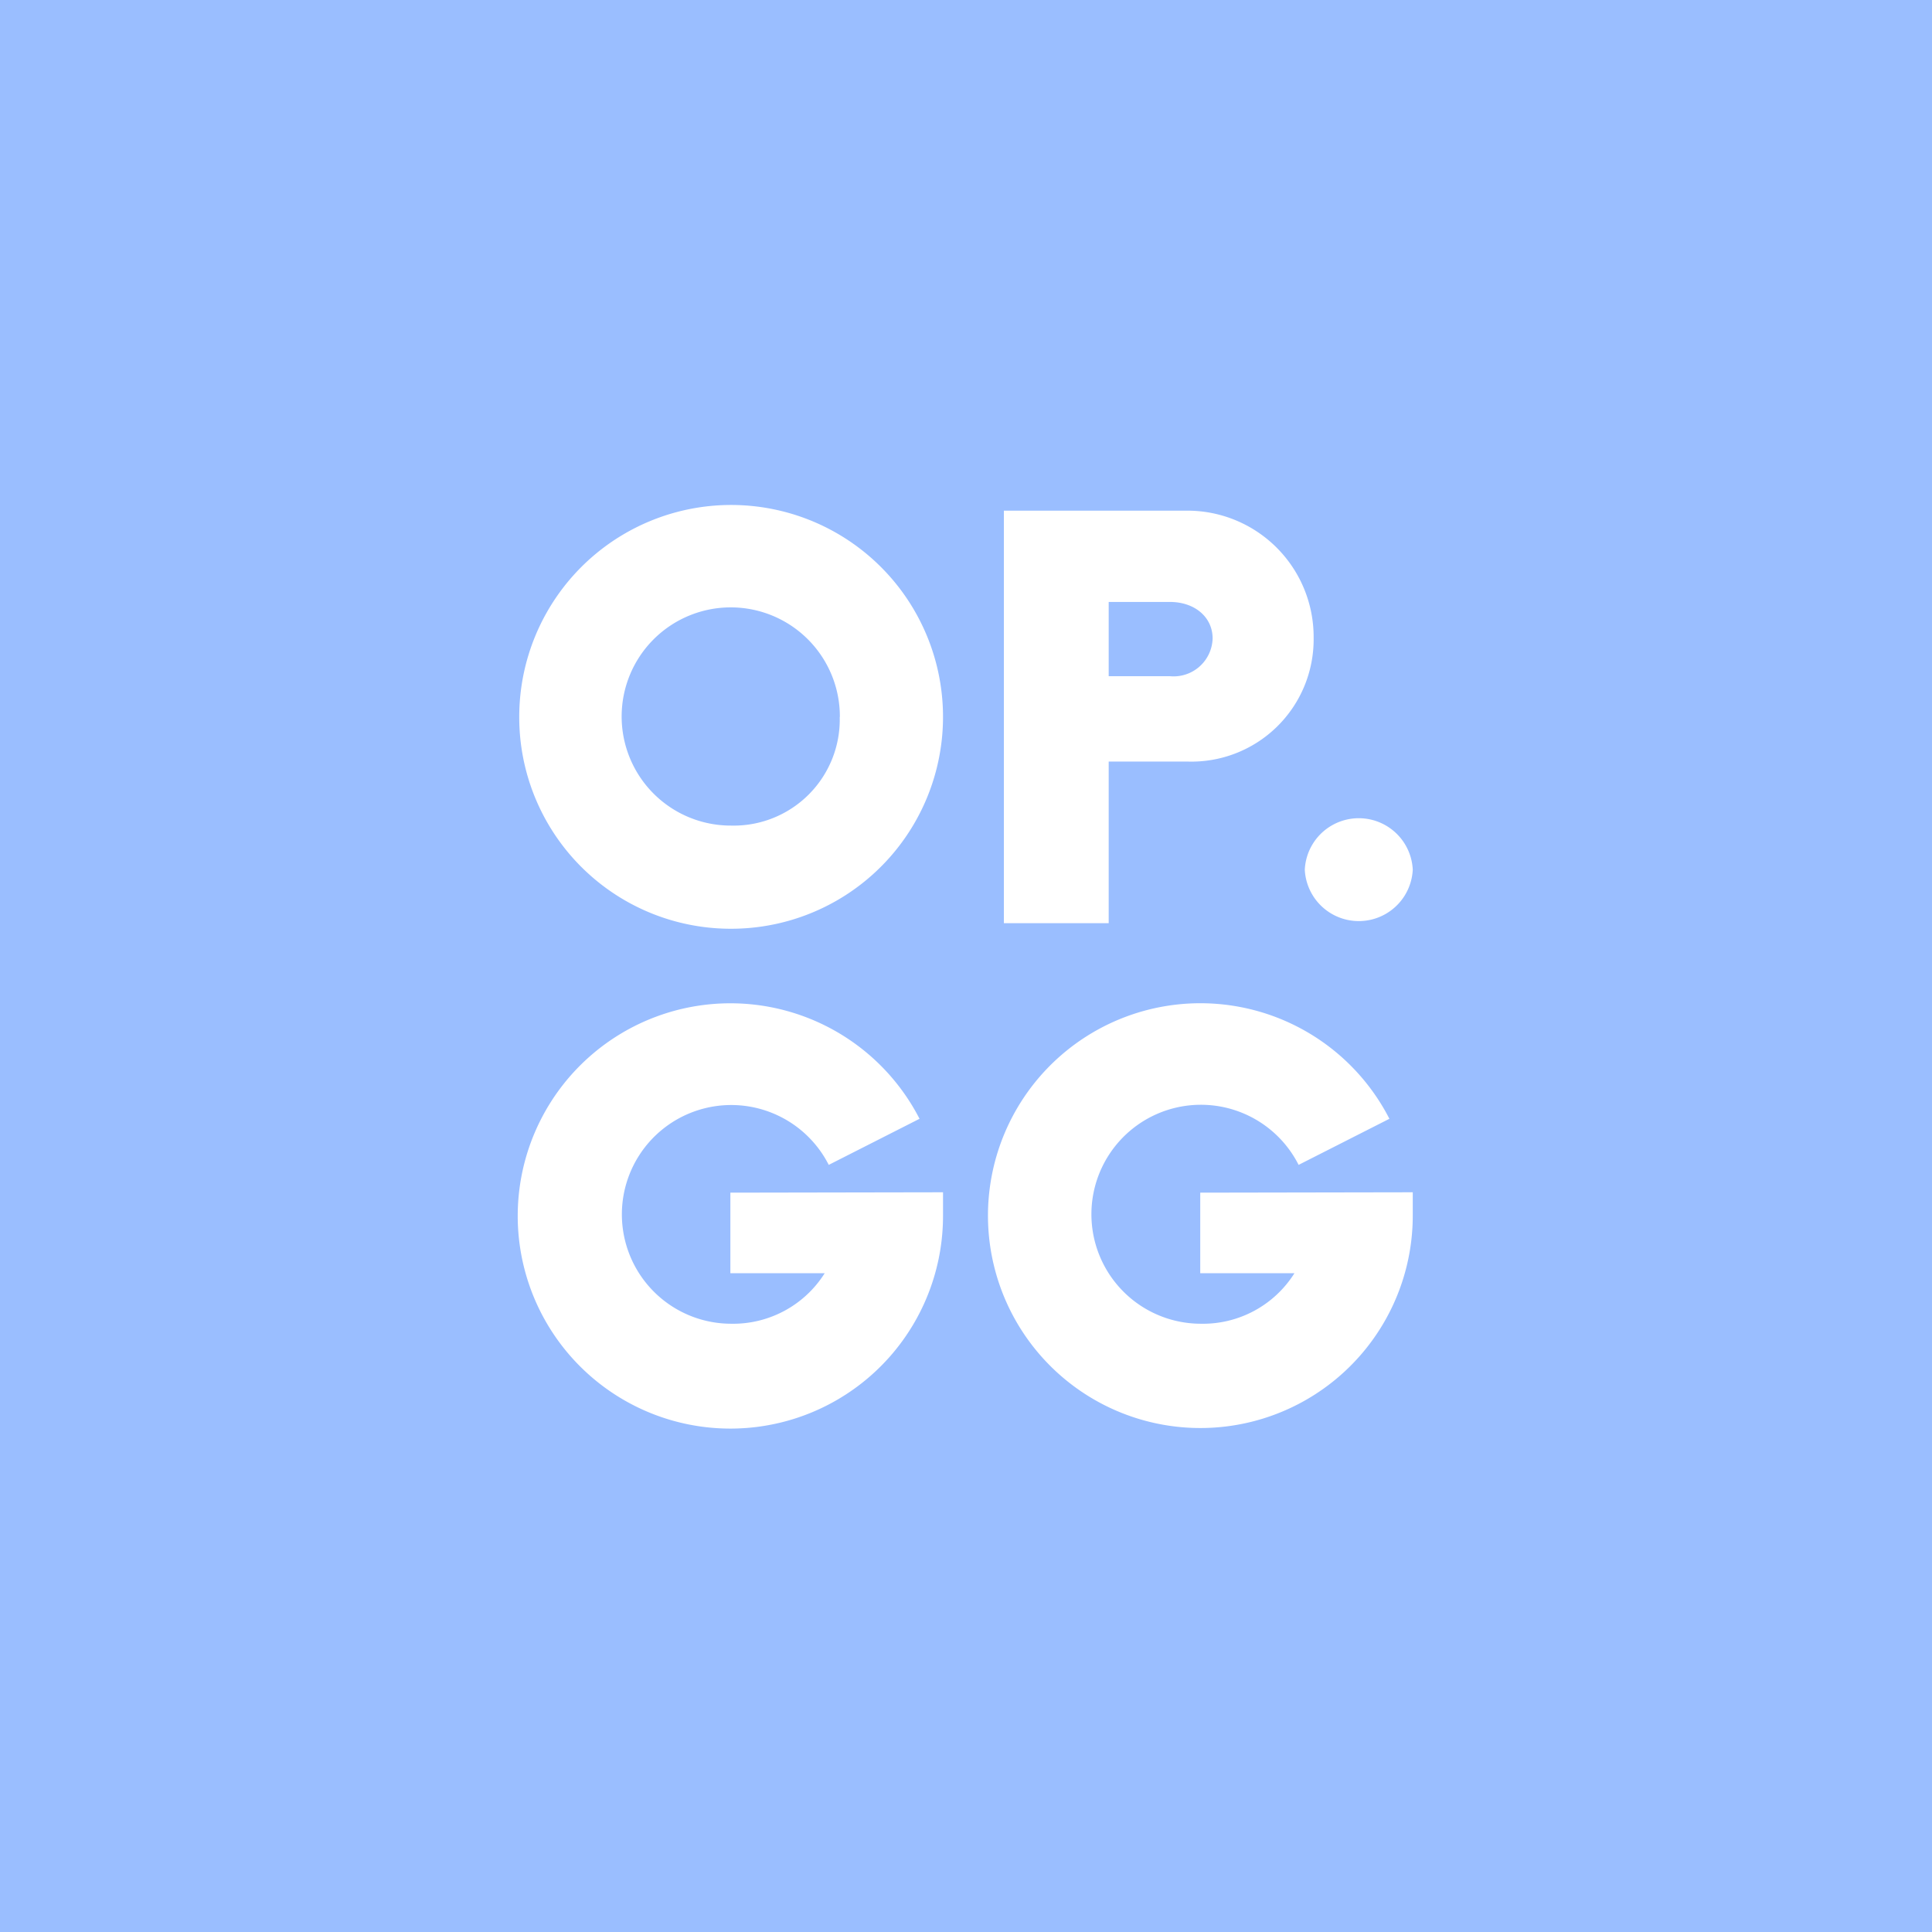 <svg xmlns="http://www.w3.org/2000/svg" viewBox="0 0 153 153">
  <rect width="100%" height="100%" fill="#9abeff" />
  <path fill="#fff"
    d="M41.12 56.78A16.78 16.78 0 1 1 57.9 73.55a16.75 16.75 0 0 1-16.78-16.77Zm25.39 0a8.64 8.64 0 1 0-8.61 8.6 8.4 8.4 0 0 0 8.6-8.6ZM104.03 50.5a9.68 9.68 0 0 1-10 9.81H87.8v12.8h-8.3V40.44h14.54a10 10 0 0 1 9.99 10.06Zm-8 .06c0-1.69-1.42-2.89-3.38-2.89H87.8v5.88h4.85a3.09 3.09 0 0 0 3.38-2.98ZM74.68 94.42v1.8a16.84 16.84 0 1 1-1.86-7.62l-7.19 3.65a8.66 8.66 0 1 0-7.73 12.58 8.57 8.57 0 0 0 7.41-4h-7.47v-6.38ZM103.33 68.87a4.28 4.28 0 0 1 8.55 0 4.28 4.28 0 0 1-8.55 0ZM111.88 94.42v1.8a16.82 16.82 0 1 1-1.85-7.62l-7.19 3.65a8.67 8.67 0 1 0-7.74 12.58 8.56 8.56 0 0 0 7.41-4h-7.46v-6.38Z" />
</svg>
